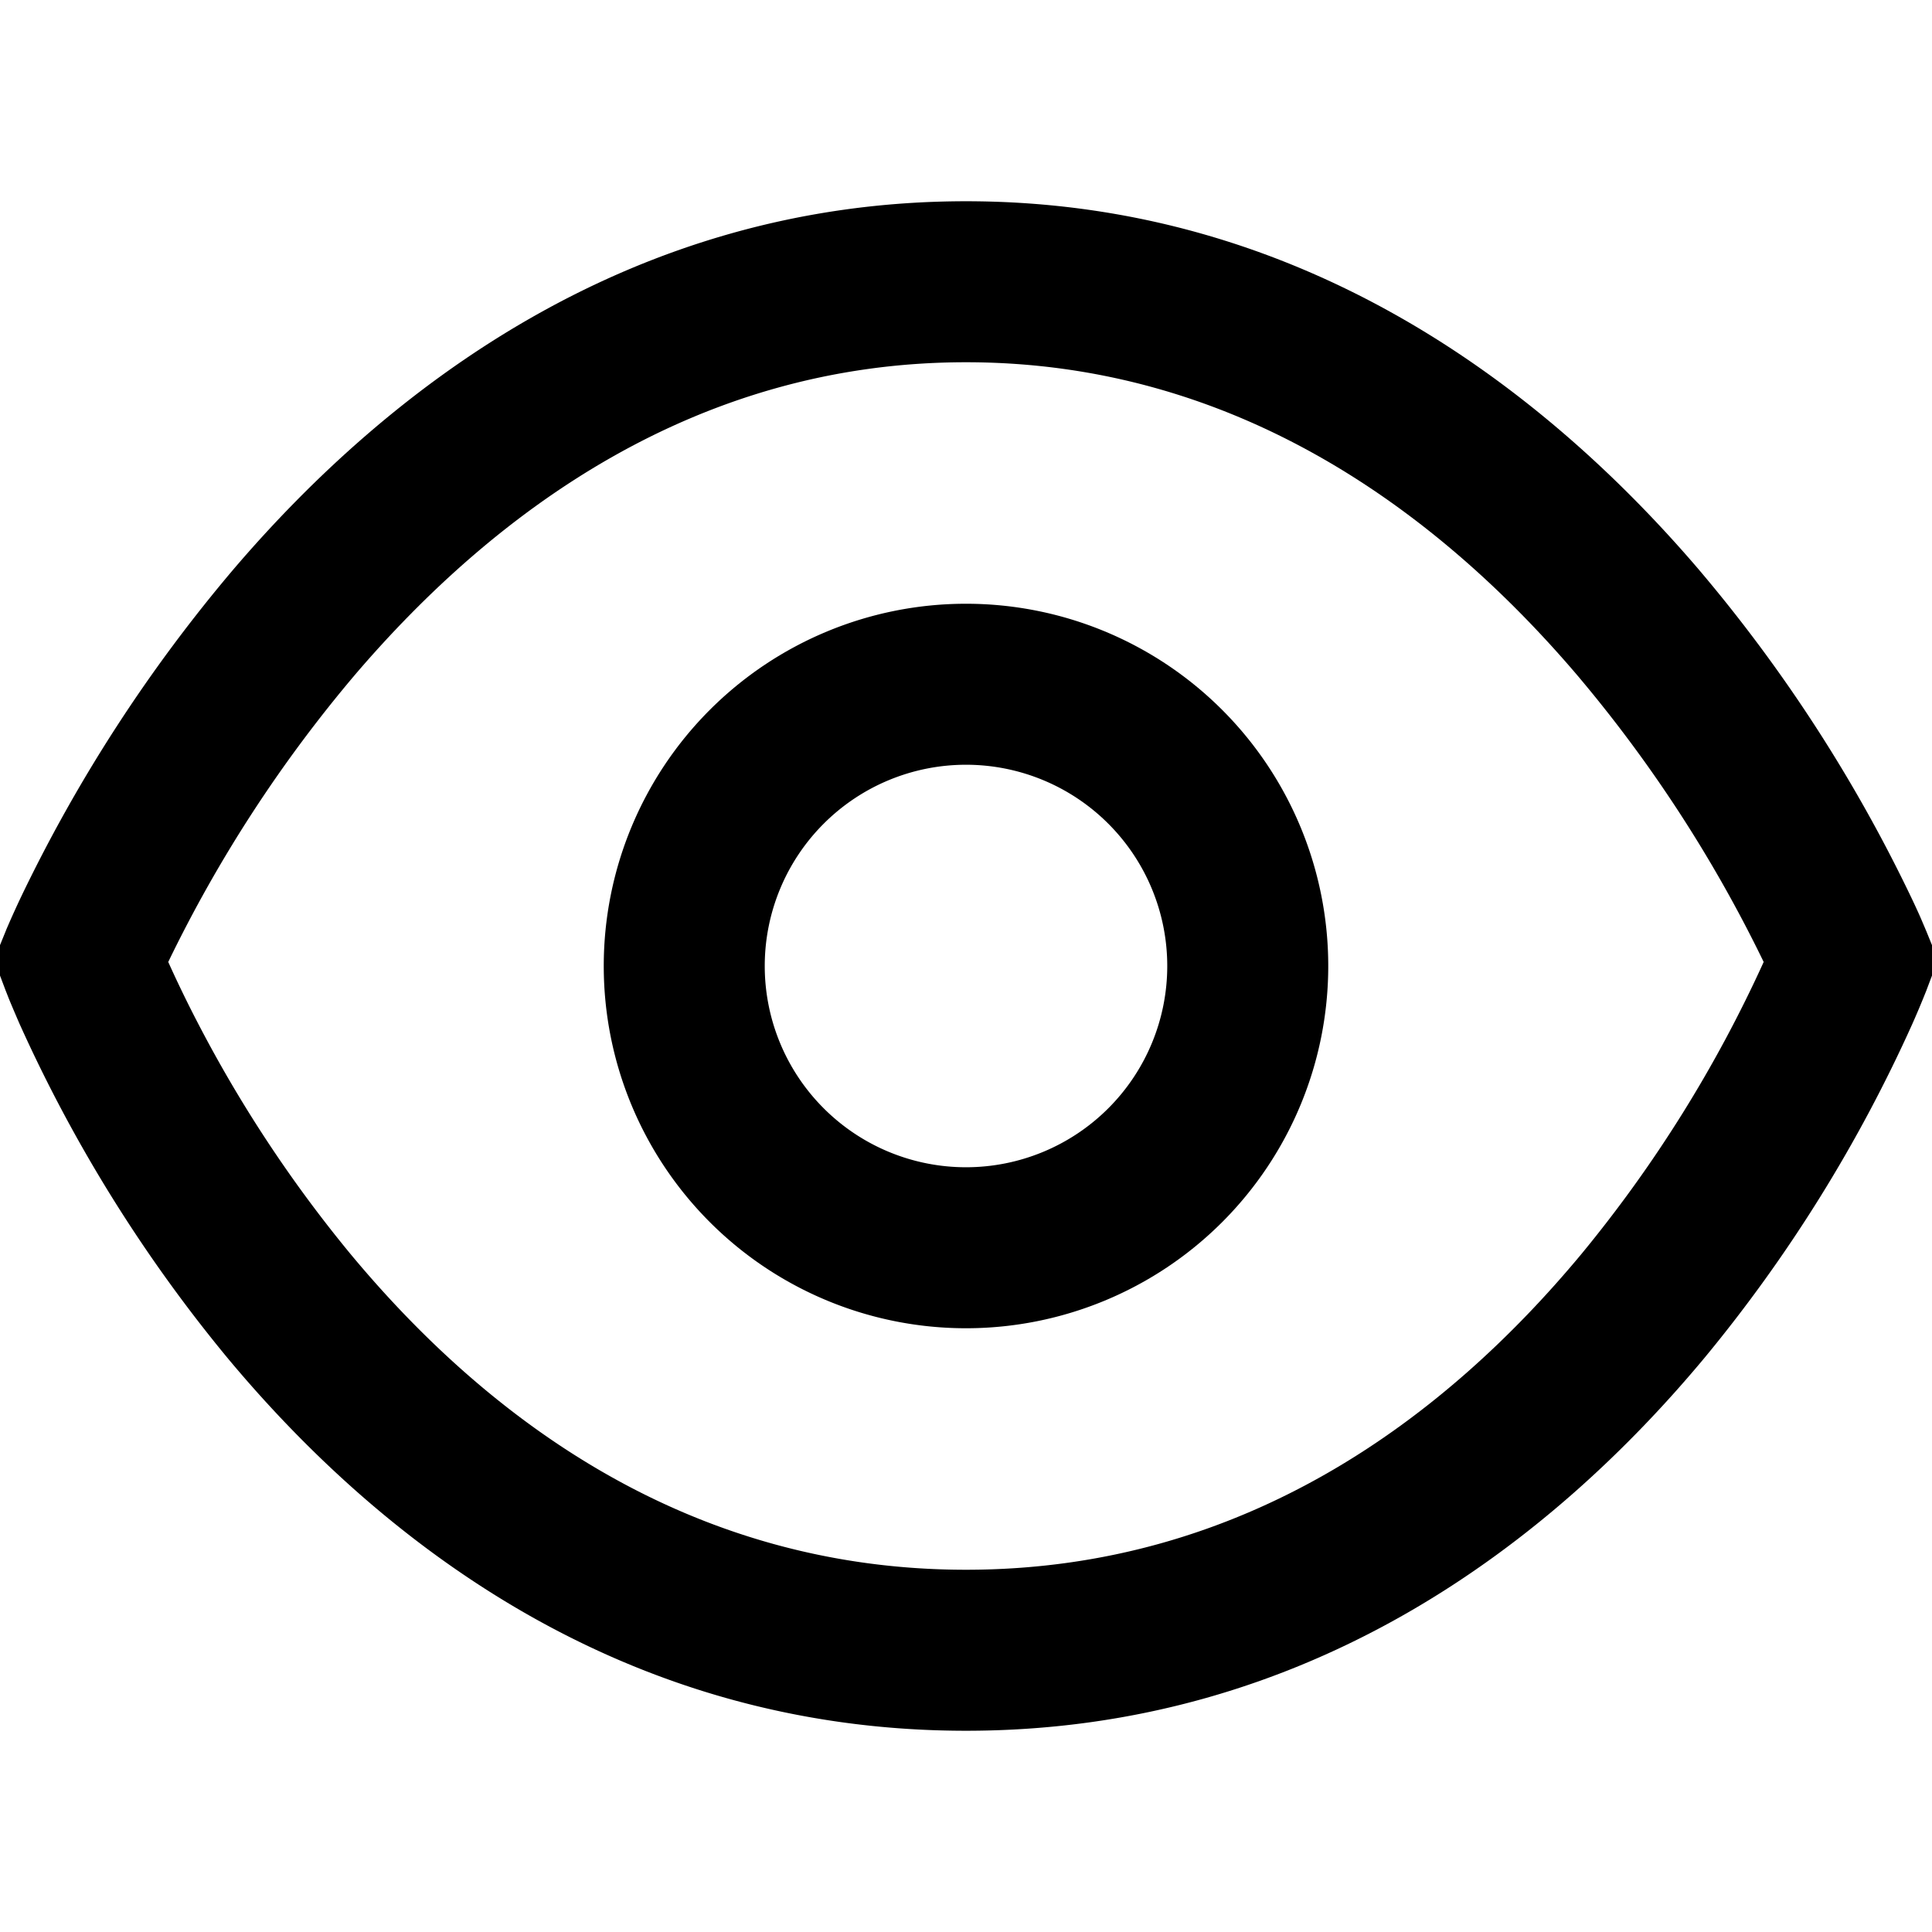 <svg xmlns="http://www.w3.org/2000/svg" width="800" height="800" viewBox="0 0 24 24" fill="currentColor"><g fill-rule="evenodd" clip-path="url(#clip0_1237_357558)" clip-rule="evenodd"><path d="M12 7.5a4.5 4.5 0 1 0 0 9 4.5 4.5 0 0 0 0-9M9.5 12a2.5 2.5 0 1 1 5 0 2.5 2.5 0 0 1-5 0"/><path d="M12 2.5c-4.19 0-7.194 2.343-9.097 4.569a19 19 0 0 0-2.645 4.08 12 12 0 0 0-.17.376l-.01.023-.003.008v.002l-.001.001-.148.364.139.368v.001l.001.003.003.007.01.025.033.084q.044.107.127.299a18.328 18.328 0 0 0 2.578 4.148C4.702 19.124 7.708 21.5 12 21.5s7.298-2.376 9.182-4.642a18.3 18.3 0 0 0 2.578-4.148 11 11 0 0 0 .161-.383l.01-.025.003-.007v-.003l.001-.001.139-.368-.148-.364-.002-.003-.003-.008-.01-.024-.035-.082q-.045-.107-.134-.294a18.914 18.914 0 0 0-2.645-4.08C19.193 4.844 16.19 2.5 12 2.5m11 9.437.935.354zm.926-.378-.926.378zM1 11.937l-.926-.378zm-.935.354L1 11.937zm2.445.517c-.185-.35-.324-.645-.42-.858a16.914 16.914 0 0 1 2.332-3.582C6.129 6.376 8.626 4.5 12 4.5s5.872 1.875 7.577 3.869a17 17 0 0 1 2.332 3.581 16.334 16.334 0 0 1-2.265 3.629C17.969 17.594 15.474 19.5 12 19.5s-5.97-1.906-7.644-3.92a16.3 16.3 0 0 1-1.846-2.772"/></g><defs><clipPath id="clip0_1237_357558"><path d="M0 0h24v24H0z"/></clipPath></defs></svg>